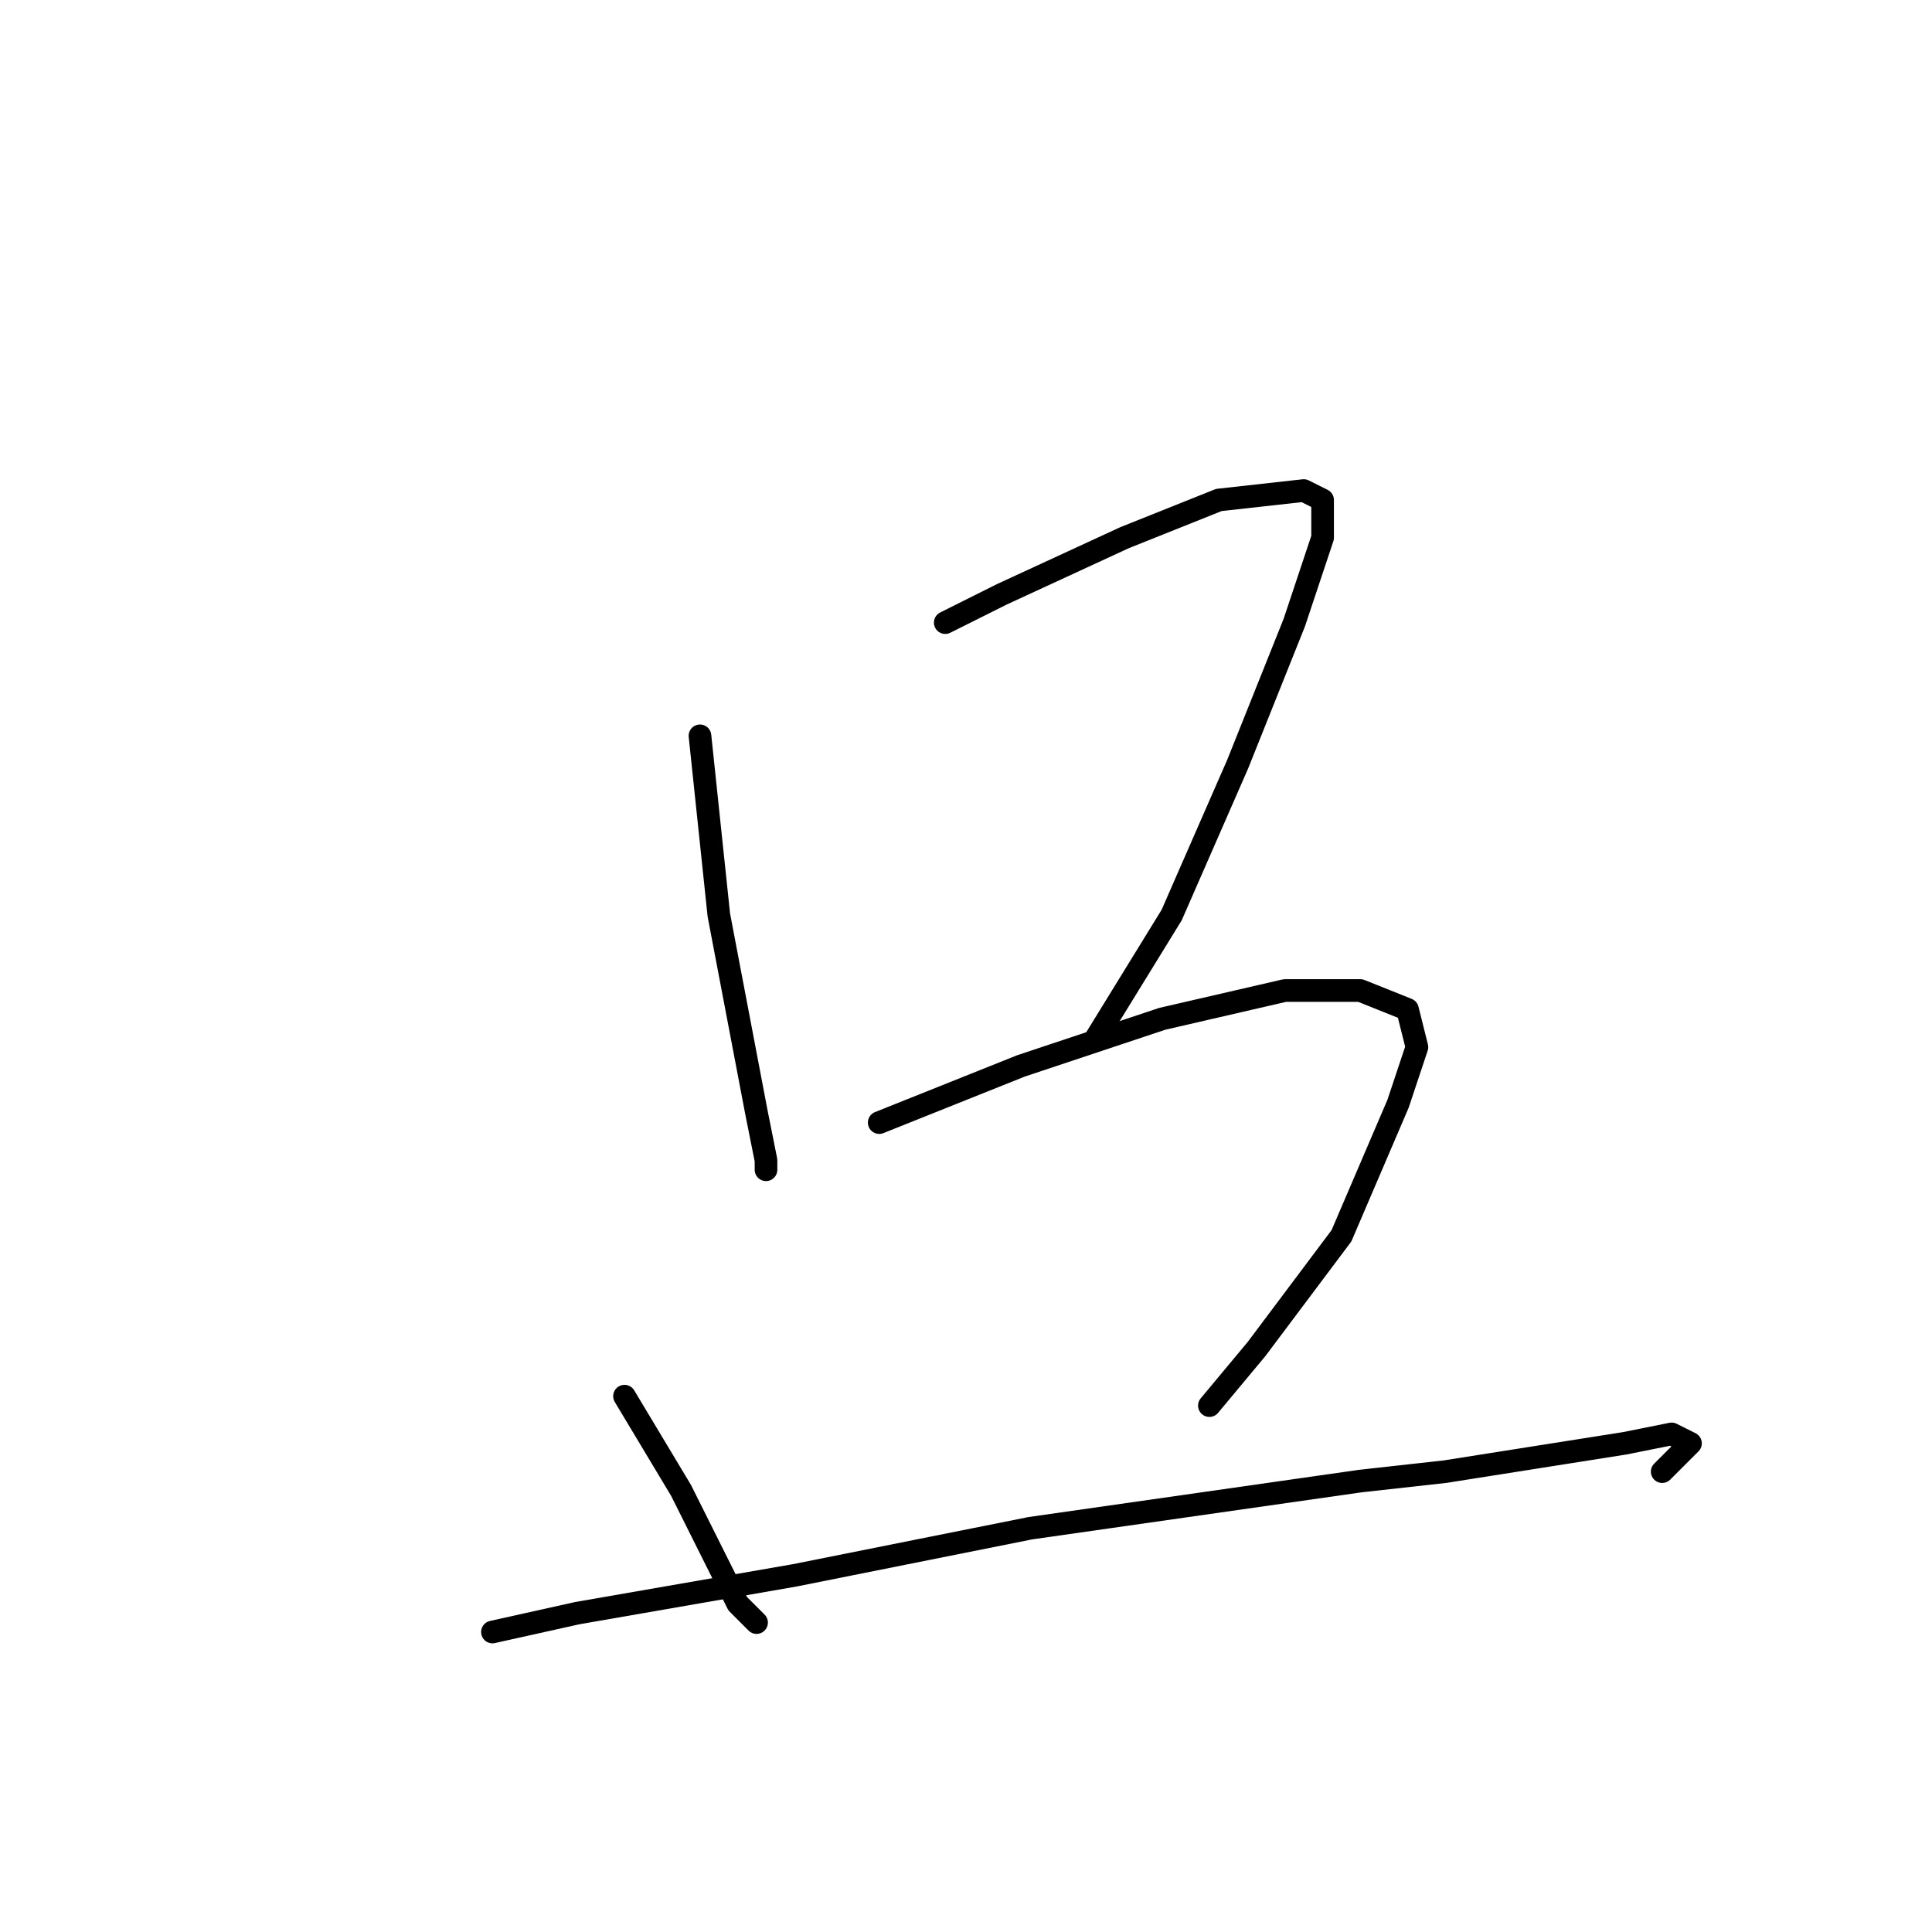 <?xml version="1.0" standalone="no"?>
    <svg width="256" height="256" xmlns="http://www.w3.org/2000/svg" version="1.1">
    <polyline stroke="black" stroke-width="3" stroke-linecap="round" fill="transparent" stroke-linejoin="round" points="92.75 97.5 95.25 121.25 100.25 147.5 101.5 153.75 101.5 155 101.5 155 " />
        <polyline stroke="black" stroke-width="3" stroke-linecap="round" fill="transparent" stroke-linejoin="round" points="125.25 82.5 132.75 78.75 149 71.25 161.5 66.25 172.75 65 175.25 66.25 175.25 71.25 171.5 82.5 164 101.25 155.25 121.25 145.25 137.5 145.25 137.5 " />
        <polyline stroke="black" stroke-width="3" stroke-linecap="round" fill="transparent" stroke-linejoin="round" points="82.75 185 86.5 191.25 90.25 197.5 97.75 212.5 100.25 215 100.25 215 " />
        <polyline stroke="black" stroke-width="3" stroke-linecap="round" fill="transparent" stroke-linejoin="round" points="116.5 148.75 135.25 141.25 154 135 170.25 131.25 180.25 131.25 186.5 133.75 187.75 138.75 185.25 146.25 177.75 163.75 166.5 178.75 160.25 186.25 160.25 186.25 " />
        <polyline stroke="black" stroke-width="3" stroke-linecap="round" fill="transparent" stroke-linejoin="round" points="65.25 216.25 76.5 213.75 105.25 208.75 136.5 202.5 180.25 196.25 191.5 195 215.25 191.25 221.5 190 224 191.25 222.75 192.5 220.25 195 220.25 195 " />
        </svg>
